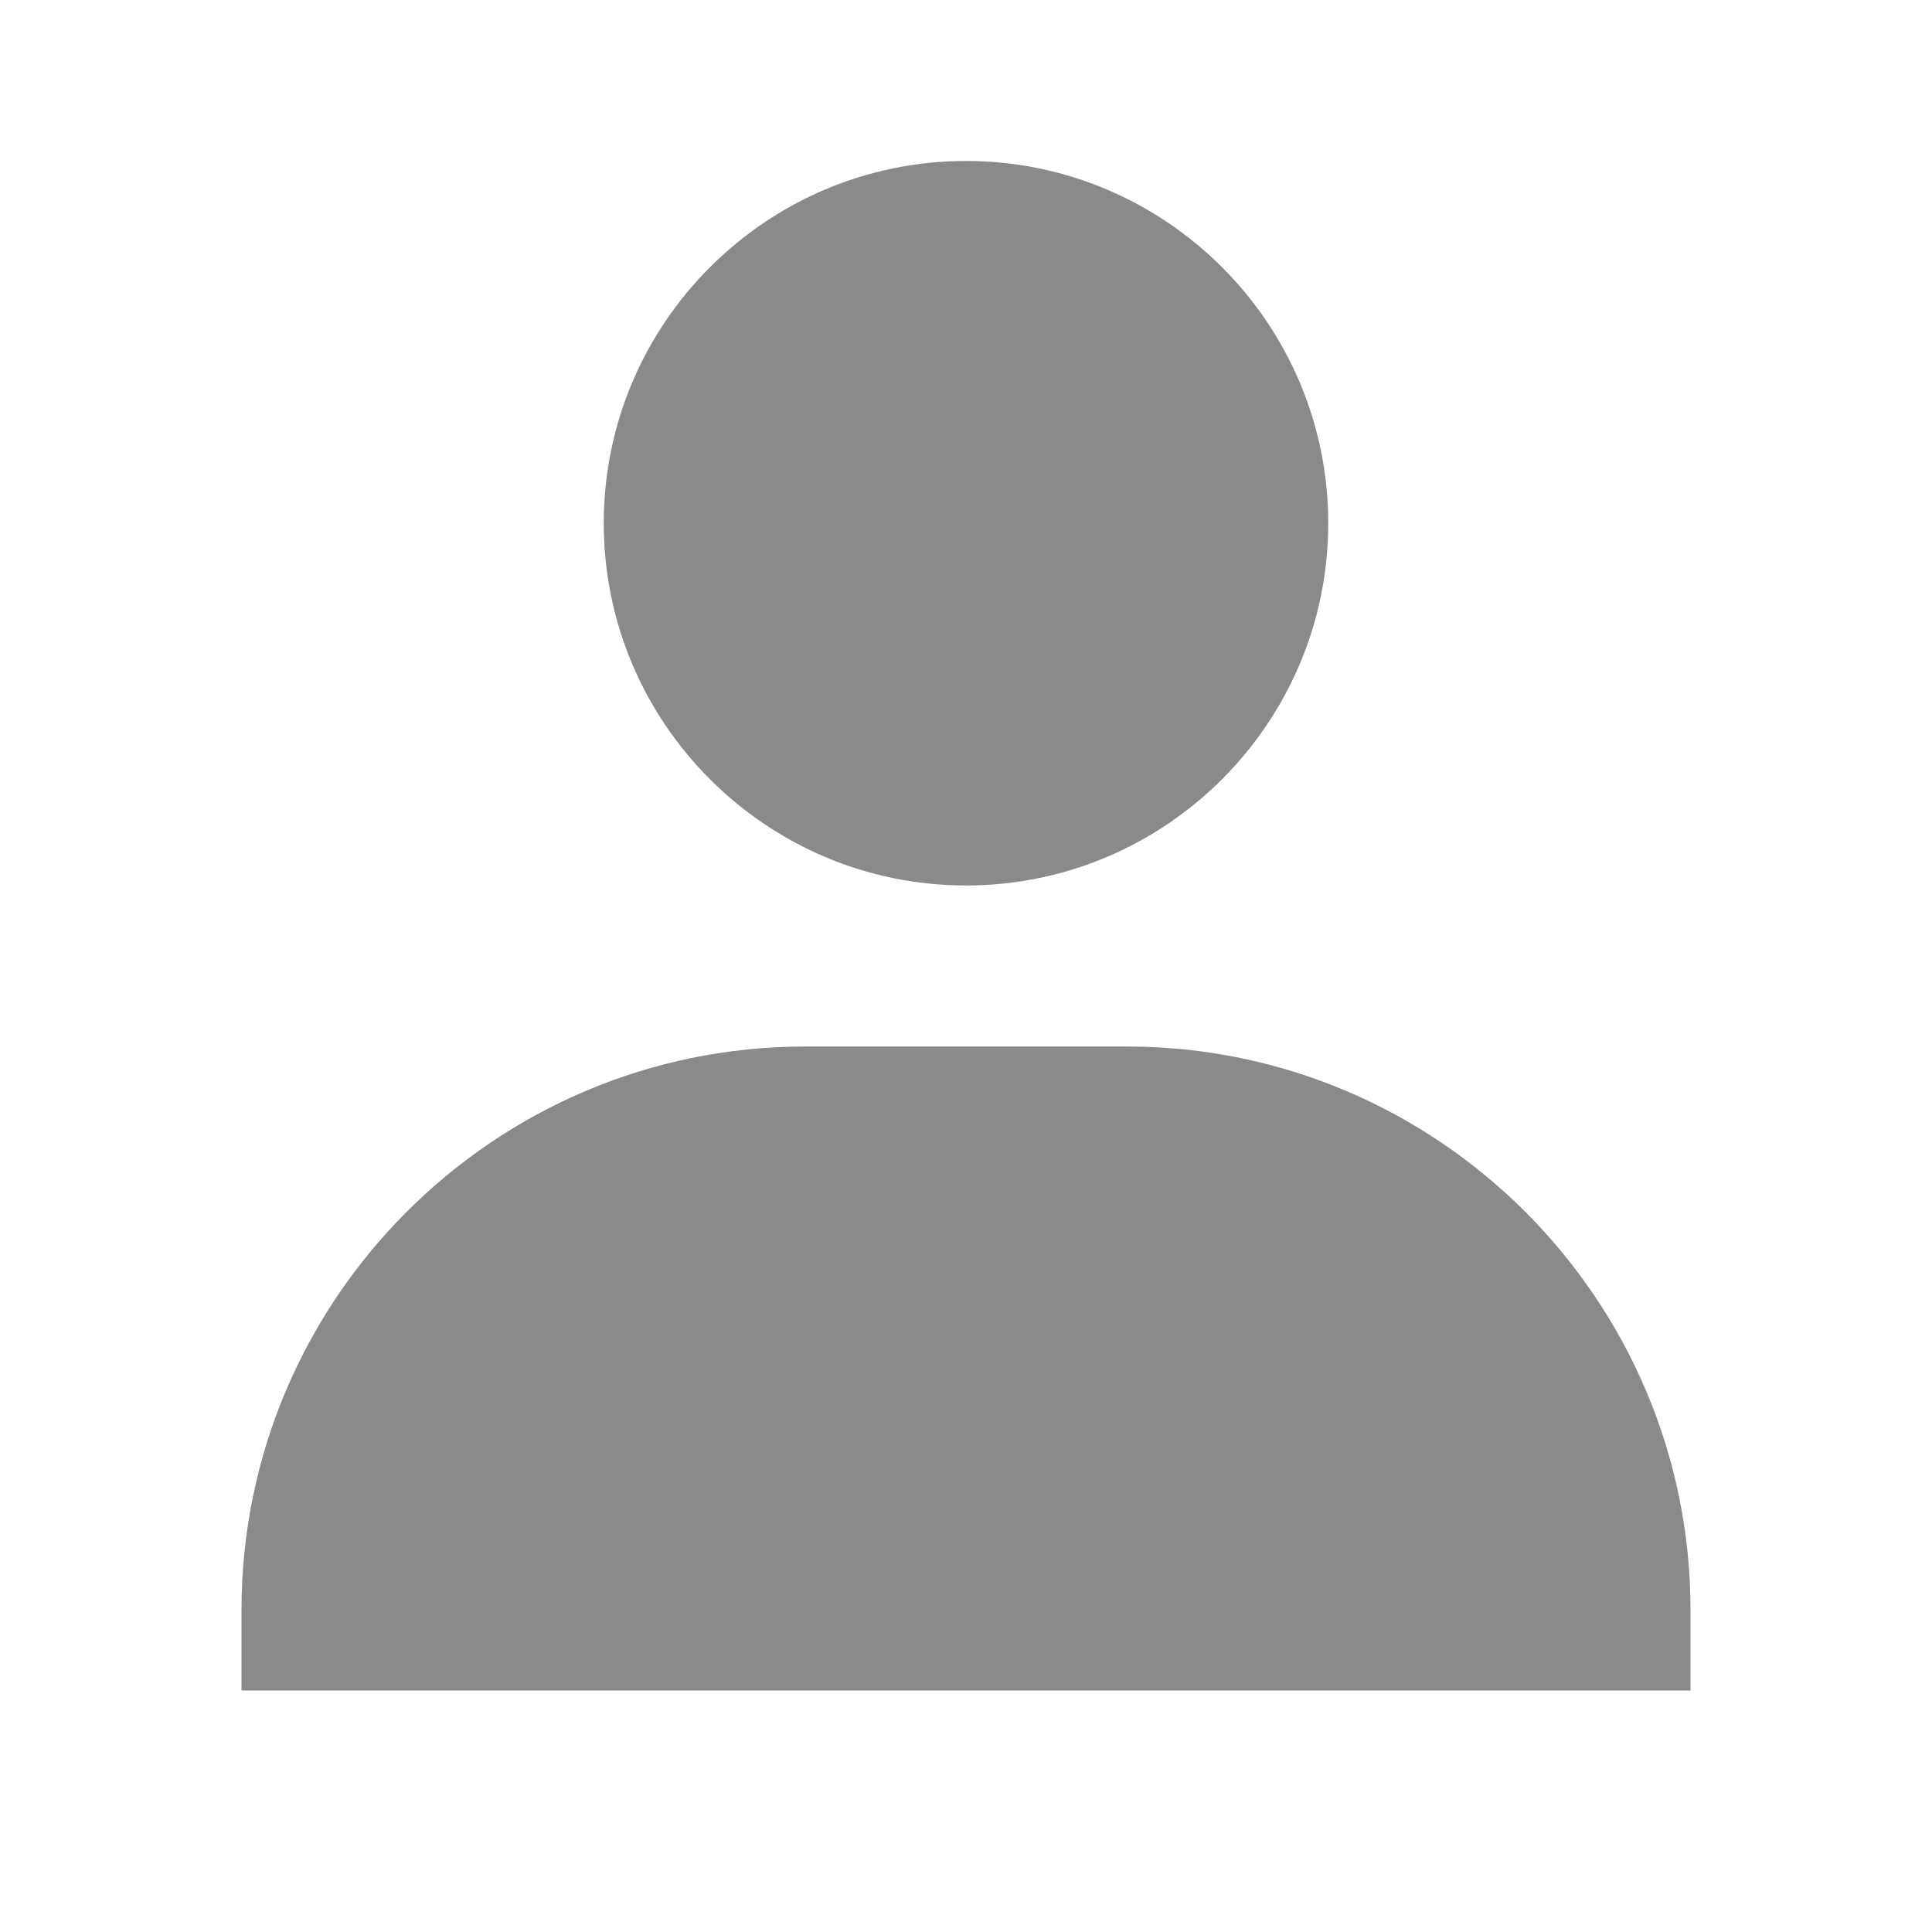 <svg width="28" height="28" viewBox="0 0 28 28" fill="none" xmlns="http://www.w3.org/2000/svg">
<path d="M8.75 7.583C8.75 10.478 11.105 12.833 14 12.833C16.895 12.833 19.25 10.478 19.25 7.583C19.25 4.689 16.895 2.333 14 2.333C11.105 2.333 8.75 4.689 8.75 7.583ZM23.333 24.5H24.5V23.333C24.5 18.831 20.835 15.167 16.333 15.167H11.667C7.163 15.167 3.5 18.831 3.5 23.333V24.5H23.333Z" fill="#8A8A8A"/>
</svg>

